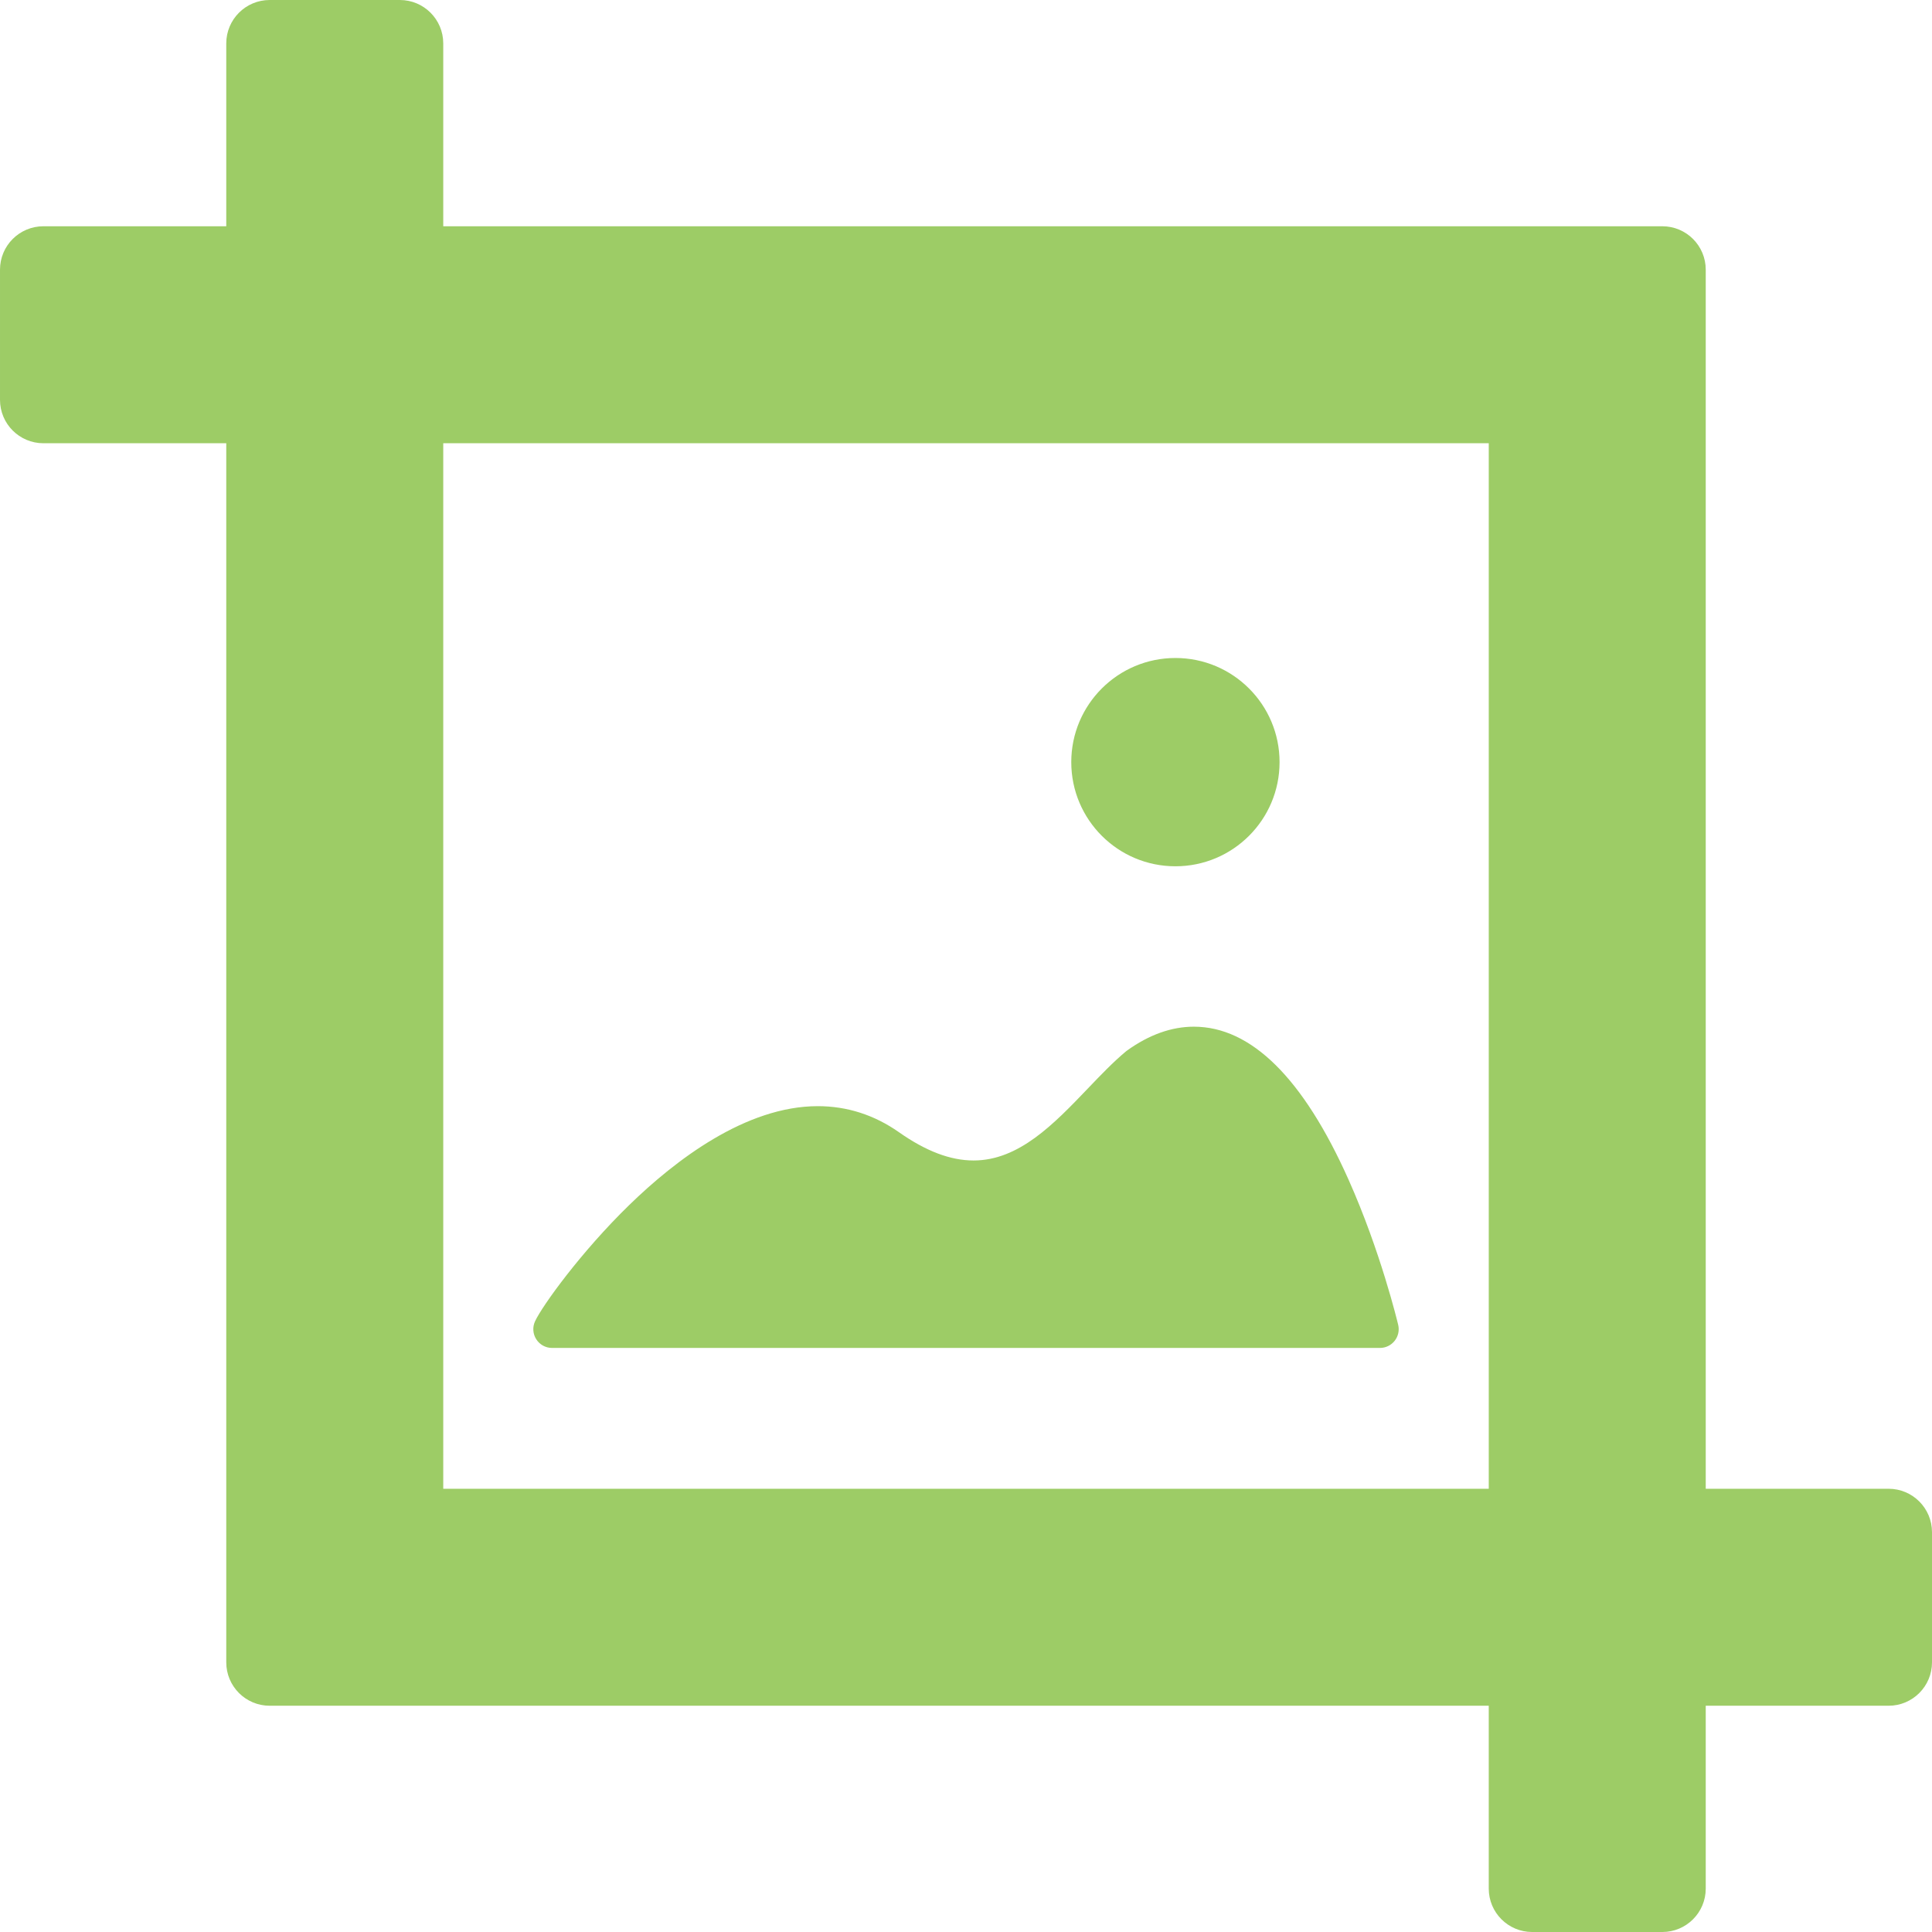 <svg version="1.1" id="Capa_1" xmlns="http://www.w3.org/2000/svg" xmlns:xlink="http://www.w3.org/1999/xlink" x="0px" y="0px"
	 width="445.199px" height="445.199px" viewBox="0 0 445.199 445.199" xml:space="preserve">
	<g id="Base" fill="#9dcc66">
		<path d="M127.21,310.611h190.779c1.32,0,2.568-0.604,3.389-1.643c0.818-1.035,1.119-2.39,0.814-3.675
			c-0.164-0.685-4.059-16.931-11.439-33.459c-10.445-23.392-22.441-35.251-35.65-35.251c-5.137,0-10.315,1.848-15.39,5.495
			c-0.084,0.06-0.165,0.122-0.245,0.188c-2.949,2.459-5.785,5.422-8.789,8.561c-7.803,8.154-15.871,16.586-26.326,16.587
			c-5.336,0.001-10.967-2.132-17.214-6.521c-5.665-3.979-11.953-5.996-18.689-5.996c-16.587,0-32.813,12.416-43.505,22.832
			c-11.056,10.771-19.971,23.133-21.649,26.738c-0.622,1.338-0.519,2.899,0.274,4.144
			C124.361,309.857,125.734,310.611,127.21,310.611z"/>
		<path d="M435.198,343.061H393.06V62.139c0-5.523-4.477-10-10-10h-280.92V10c0-5.523-4.477-10-10-10h-30c-5.523,0-10,4.477-10,10
			v42.139H10.001c-5.523,0-10,4.477-10,10v30c0,5.523,4.477,10,10,10h42.138v280.921c0,5.523,4.477,10,10,10h280.92v42.139
			c0,5.523,4.477,10,10,10h30c5.523,0,10-4.477,10-10v-42.139h42.139c5.523,0,10-4.477,10-10v-30
			C445.198,347.538,440.722,343.061,435.198,343.061z M343.06,102.139v240.921h-240.92V102.139H343.06z"/>
		<circle cx="270.856" cy="175.623" r="23.999"/>
	</g>
</svg>
